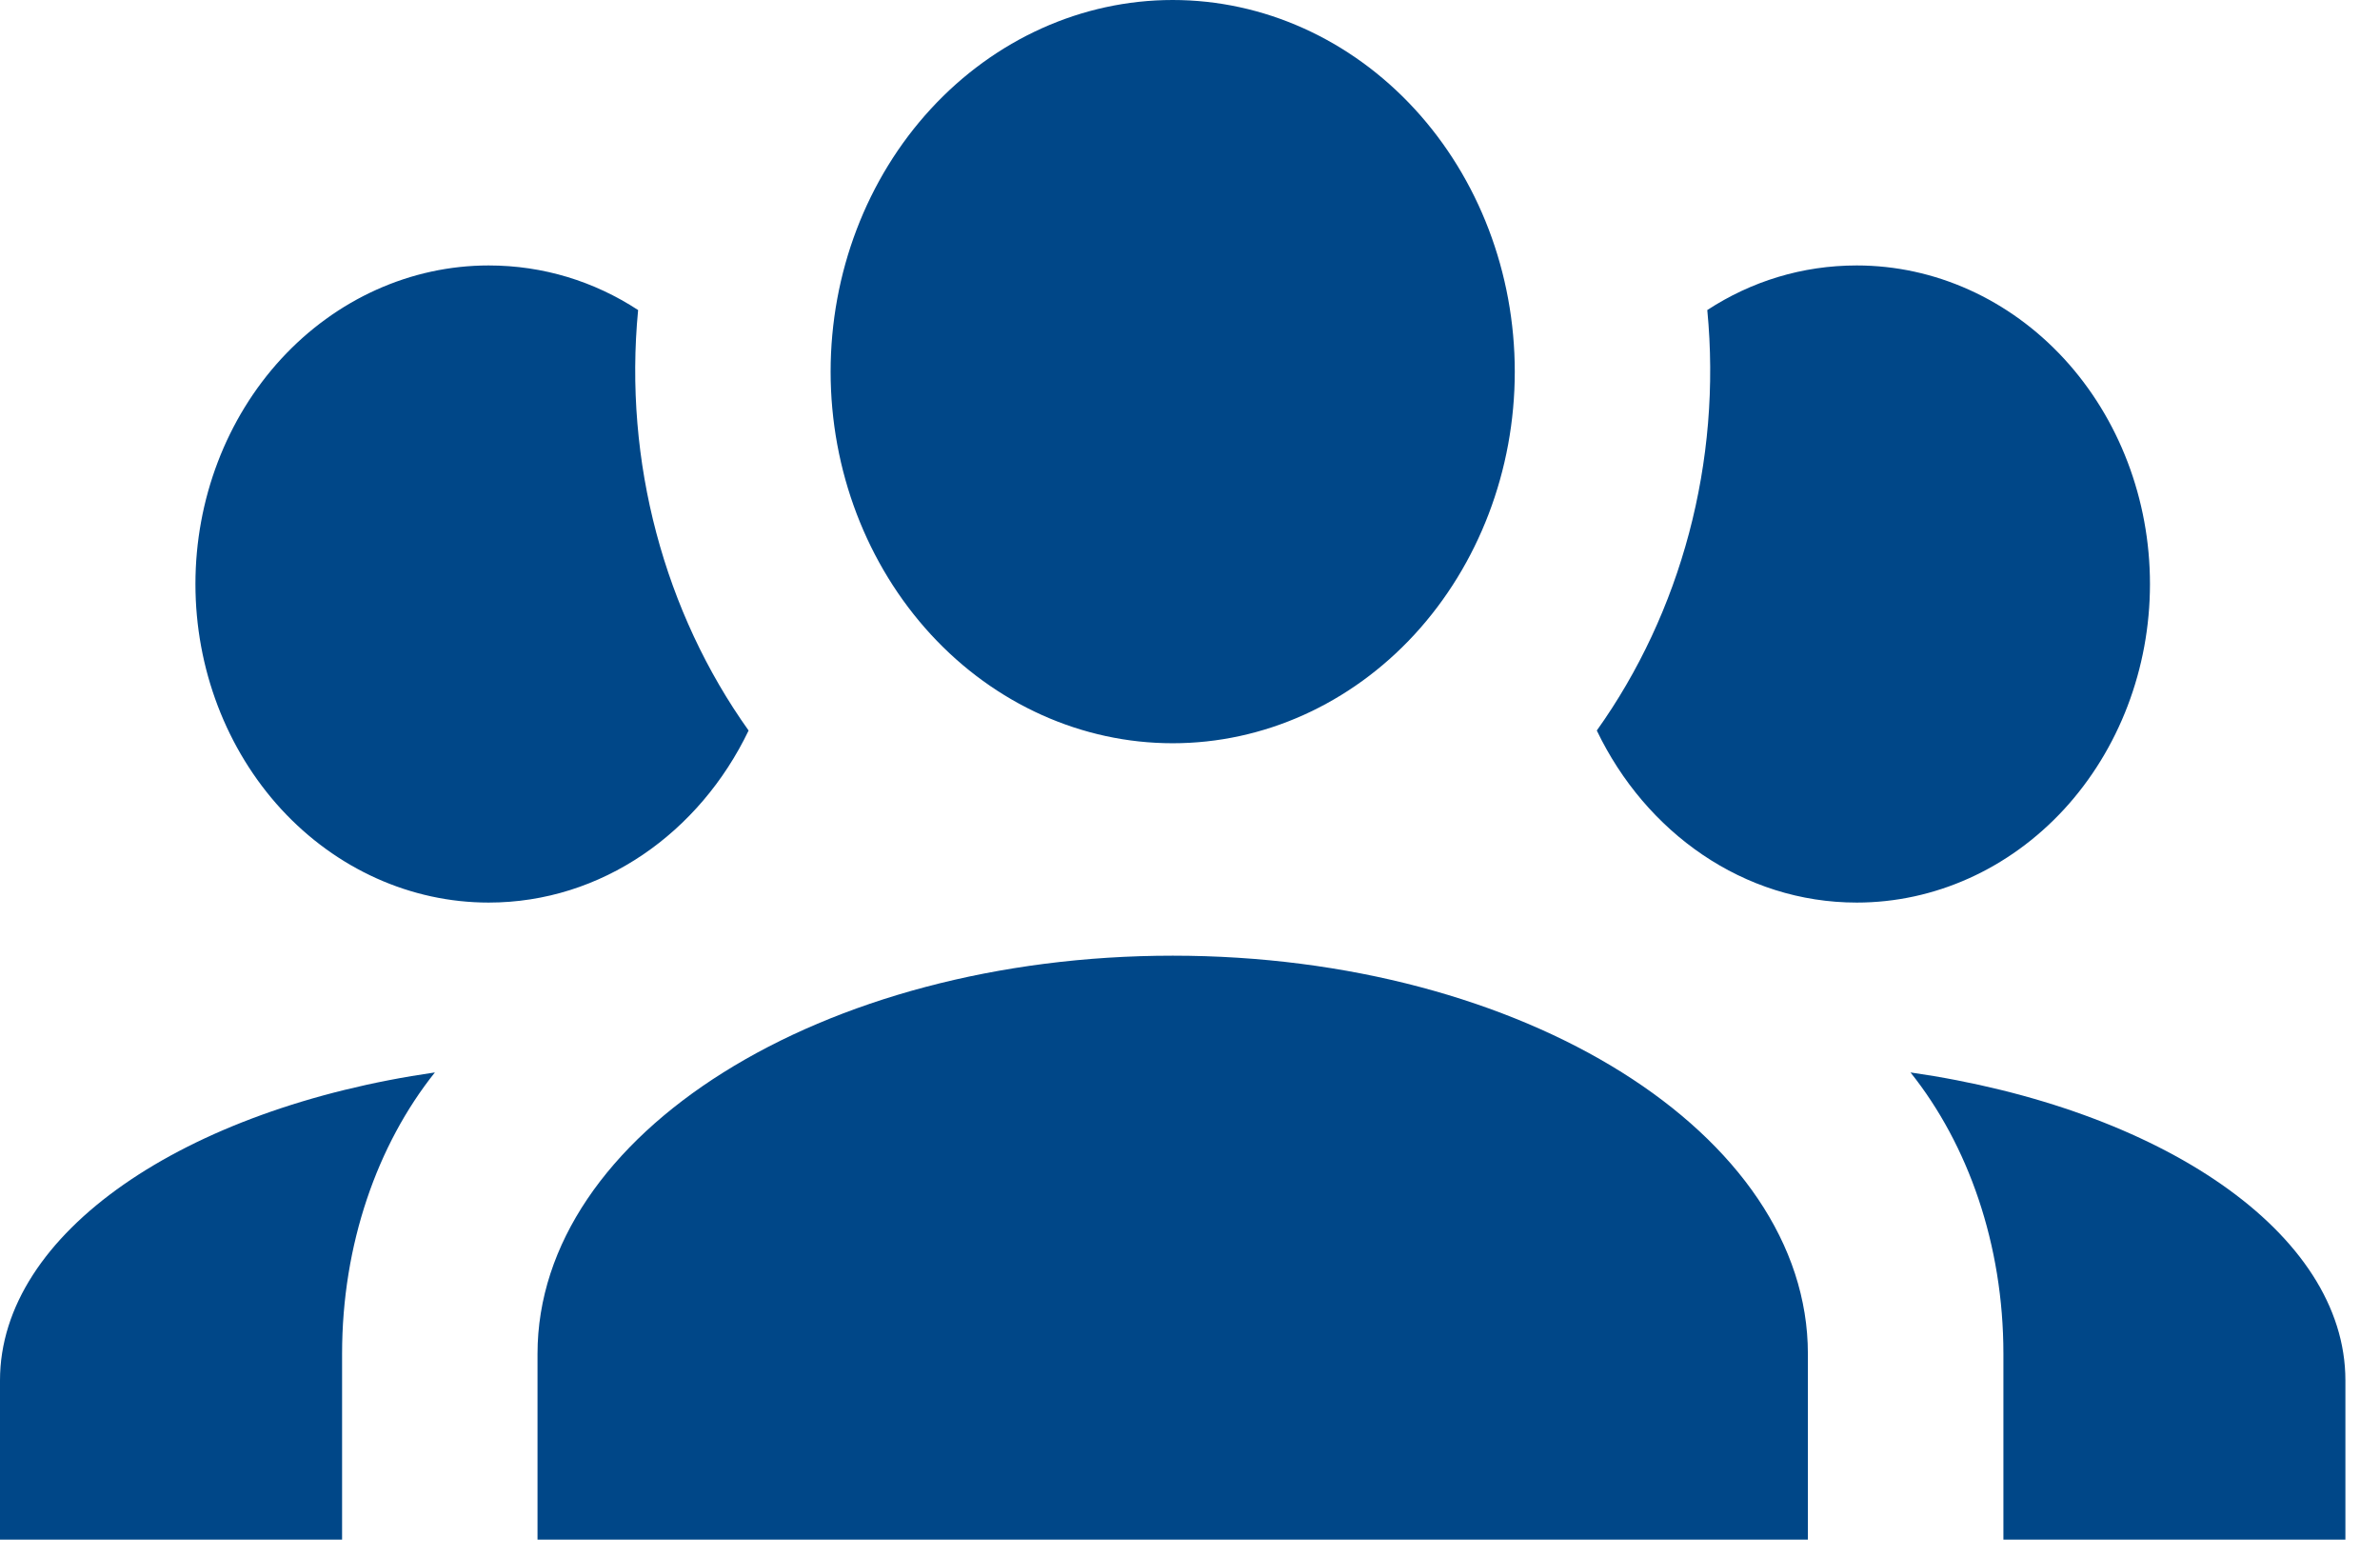 <svg width="26" height="17" viewBox="0 0 26 17" fill="none" xmlns="http://www.w3.org/2000/svg">
<path d="M12.811 0C13.802 0 14.752 0.428 15.453 1.189C16.154 1.95 16.548 2.982 16.548 4.059C16.548 5.135 16.154 6.167 15.453 6.929C14.752 7.69 13.802 8.117 12.811 8.117C11.82 8.117 10.87 7.69 10.169 6.929C9.468 6.167 9.074 5.135 9.074 4.059C9.074 2.982 9.468 1.95 10.169 1.189C10.87 0.428 11.82 0 12.811 0ZM5.338 2.899C5.936 2.899 6.491 3.073 6.971 3.386C6.811 5.044 7.26 6.691 8.178 7.978C7.644 9.091 6.576 9.857 5.338 9.857C4.489 9.857 3.674 9.49 3.073 8.838C2.473 8.185 2.135 7.301 2.135 6.378C2.135 5.455 2.473 4.57 3.073 3.918C3.674 3.266 4.489 2.899 5.338 2.899ZM20.284 2.899C21.134 2.899 21.948 3.266 22.549 3.918C23.149 4.57 23.487 5.455 23.487 6.378C23.487 7.301 23.149 8.185 22.549 8.838C21.948 9.49 21.134 9.857 20.284 9.857C19.046 9.857 17.978 9.091 17.444 7.978C18.363 6.691 18.811 5.044 18.651 3.386C19.131 3.073 19.686 2.899 20.284 2.899ZM5.872 14.785C5.872 12.385 8.978 10.437 12.811 10.437C16.644 10.437 19.75 12.385 19.75 14.785V16.814H5.872V14.785ZM0 16.814V15.075C0 13.463 2.018 12.106 4.751 11.712C4.121 12.501 3.737 13.591 3.737 14.785V16.814H0ZM25.622 16.814H21.886V14.785C21.886 13.591 21.501 12.501 20.871 11.712C23.604 12.106 25.622 13.463 25.622 15.075V16.814Z" fill="#004788"/>
</svg>

